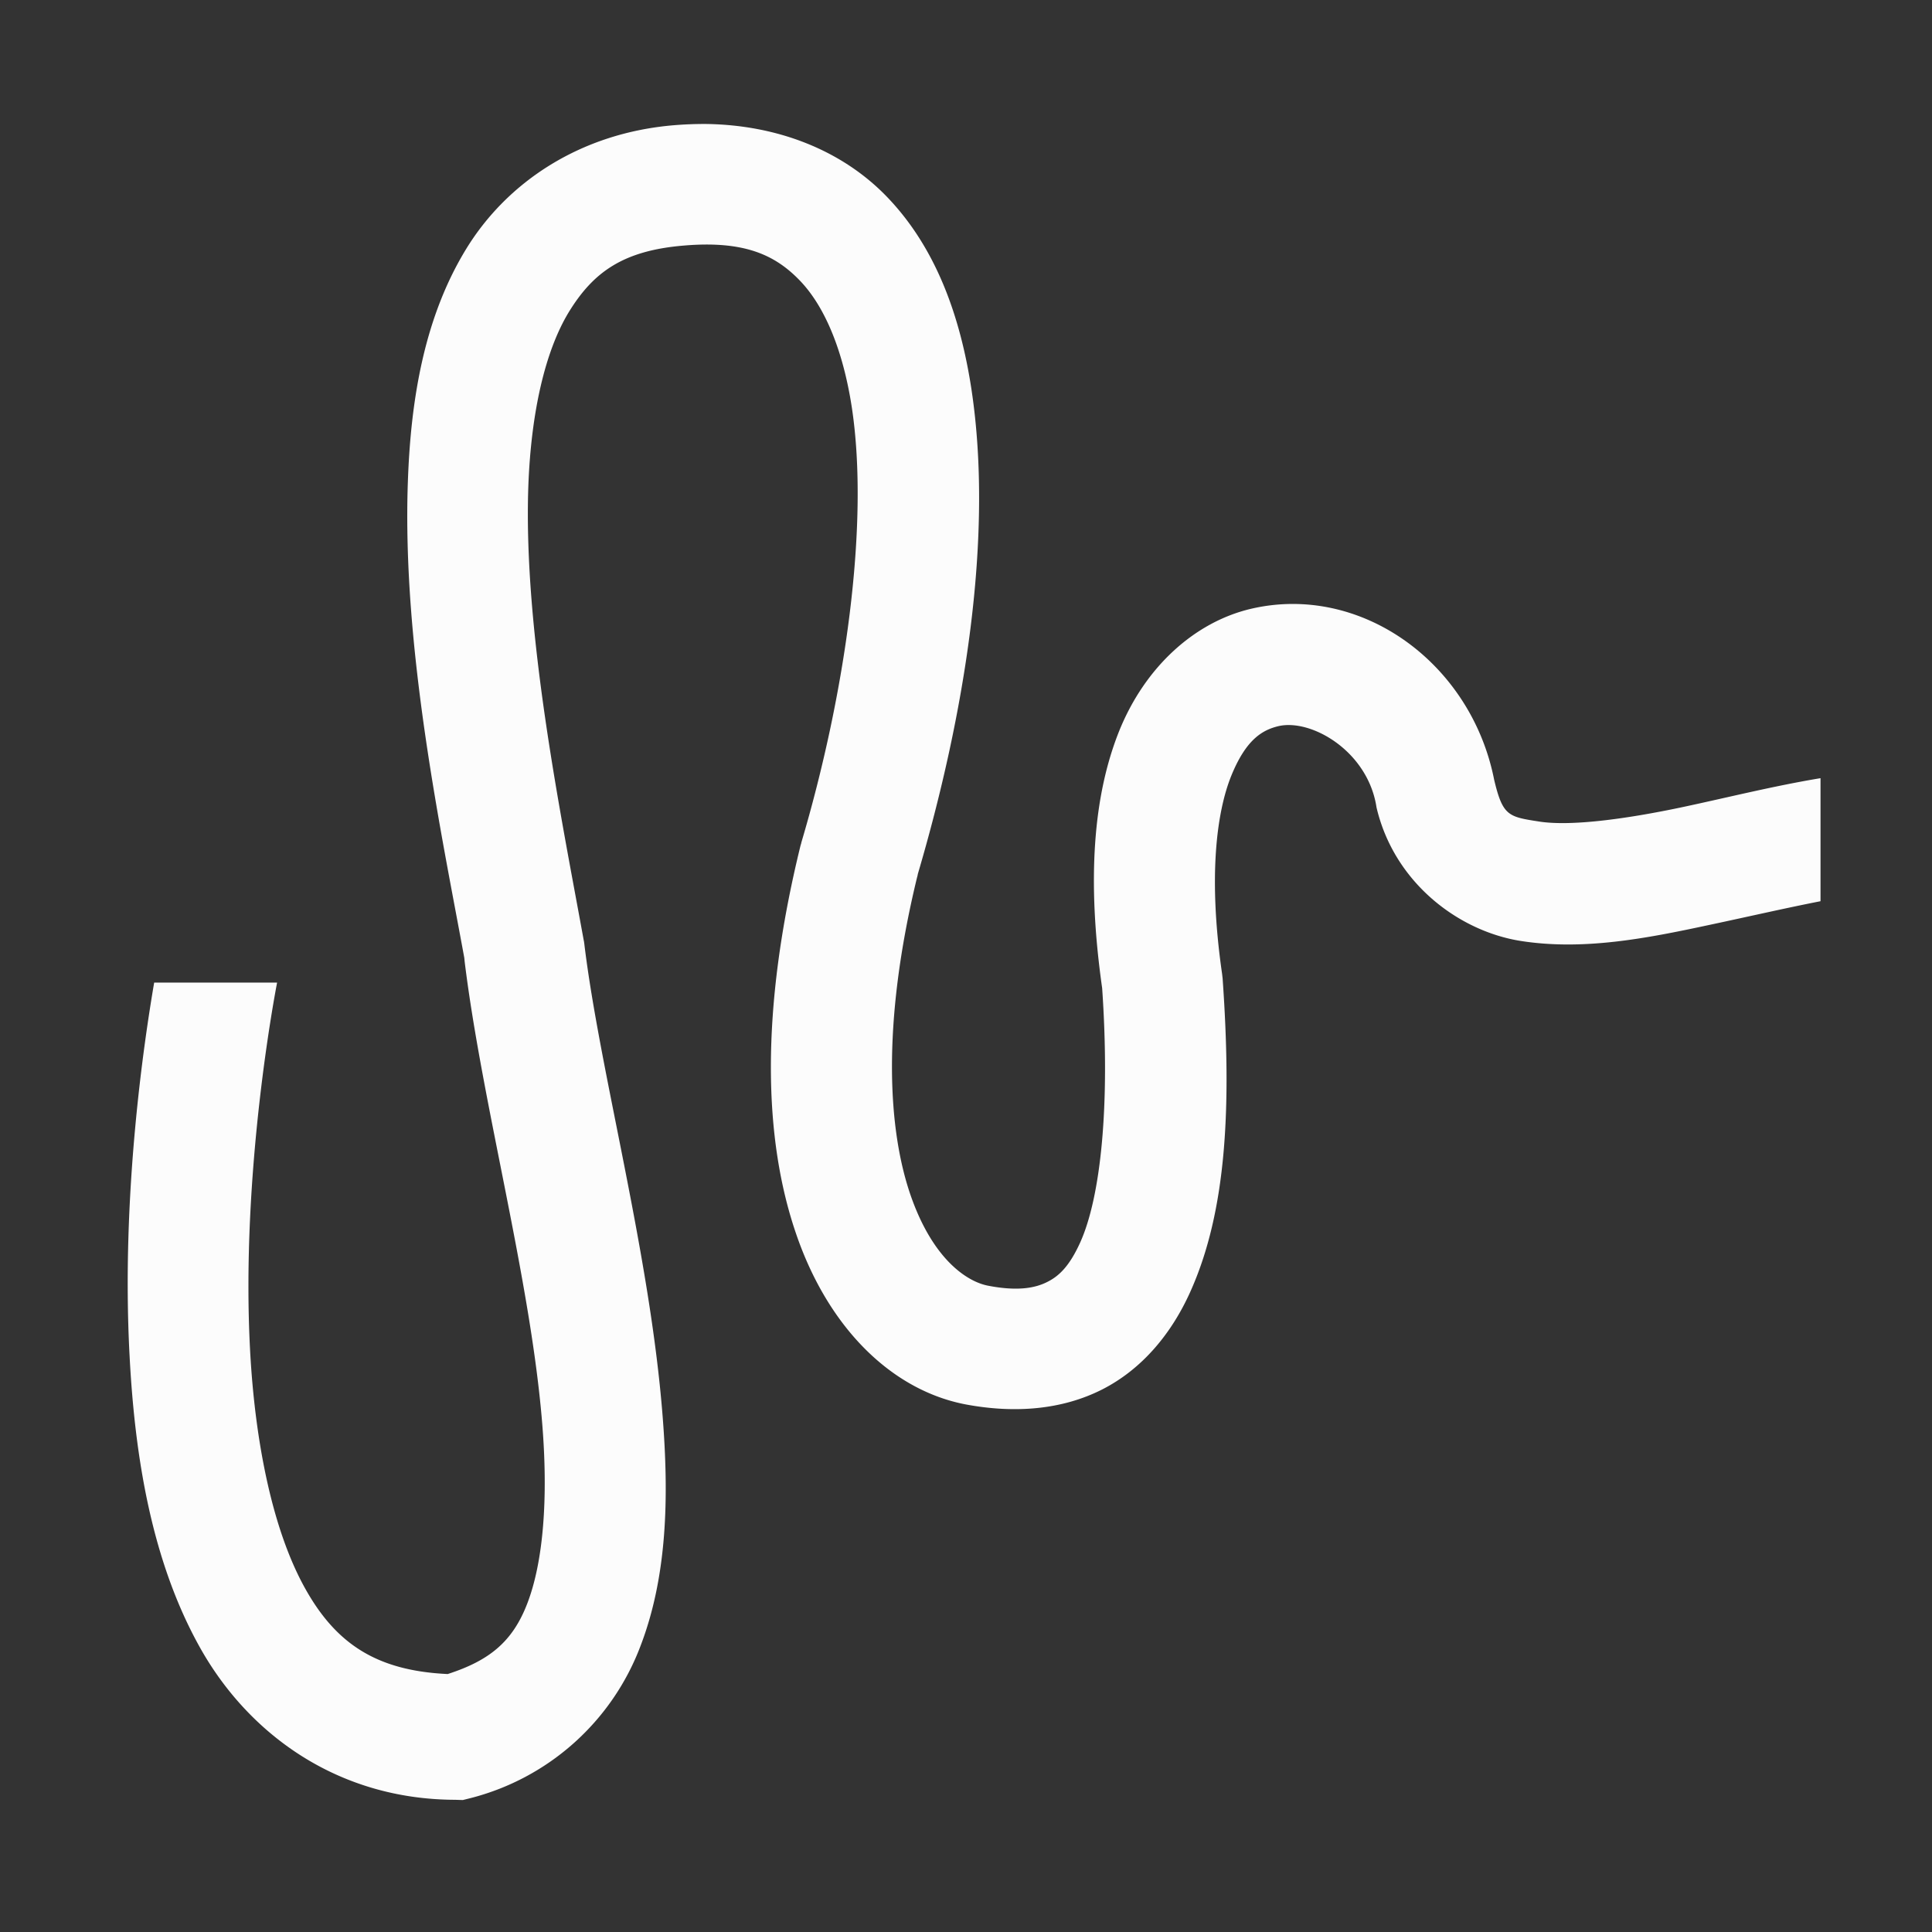 <?xml version='1.0' encoding='ASCII'?>
<svg xmlns="http://www.w3.org/2000/svg" width="16" height="16">
<rect width="100%" height="100%" fill="#333333" stroke="none"/>
<defs><style id="current-color-scheme" type="text/css">.ColorScheme-Text{color:#fcfcfc; fill:currentColor;}</style></defs><path d="M290.64 536.485a3 3 0 0 0-.258.01c-.76.063-1.357.46-1.692 1.007-.335.548-.45 1.205-.474 1.89-.049 1.36.275 2.87.459 3.877l.001.011.002.02c.143 1.162.539 2.597.632 3.772.047.593.009 1.108-.123 1.45-.12.312-.31.464-.647.573-.572-.027-.905-.24-1.159-.695-.268-.479-.41-1.202-.449-1.945-.076-1.444.204-2.9.22-2.985h-1c-.08.47-.27 1.72-.2 3.036.043.827.181 1.674.573 2.374s1.115 1.235 2.075 1.238l.063.002.06-.015a2.01 2.01 0 0 0 1.383-1.232c.22-.57.235-1.212.182-1.88-.105-1.333-.513-2.808-.637-3.841l-.002-.014-.003-.015c-.188-1.034-.492-2.513-.45-3.694.022-.59.134-1.093.33-1.415.197-.32.436-.499.937-.54.479-.04.732.07.935.278.203.206.357.563.43 1.042.144.957-.056 2.34-.411 3.536l-.002.01-.004.012c-.333 1.354-.3 2.397-.036 3.164.263.767.78 1.272 1.381 1.386.397.074.782.044 1.11-.123.327-.167.563-.457.713-.789.3-.663.338-1.515.265-2.554l-.002-.017-.002-.018c-.114-.787-.046-1.312.073-1.61.12-.297.252-.375.384-.407.264-.062.714.195.795.637l.002.012.002.012c.143.61.664 1.005 1.172 1.086.509.08 1.022-.02 1.53-.129.316-.067.624-.138.91-.194v-1.001c-.38.063-.759.158-1.116.234-.48.102-.921.158-1.172.119s-.297-.045-.367-.34c-.188-.953-1.086-1.602-1.982-1.39-.453.108-.858.469-1.07.997-.208.522-.263 1.2-.137 2.088.066.961-.012 1.701-.179 2.07-.084.185-.167.27-.265.319-.097.05-.239.079-.483.032-.17-.032-.45-.212-.632-.738-.18-.523-.24-1.377.054-2.587l.002-.006.004-.02c.378-1.283.618-2.734.436-3.94-.092-.605-.294-1.166-.7-1.58-.357-.363-.871-.572-1.461-.58" class="ColorScheme-Text" style="fill-opacity:1;-inkscape-stroke:none;fill:currentColor" transform="translate(-290.026 -545.115)scale(1.018)" fill="currentColor"/>
</svg>
